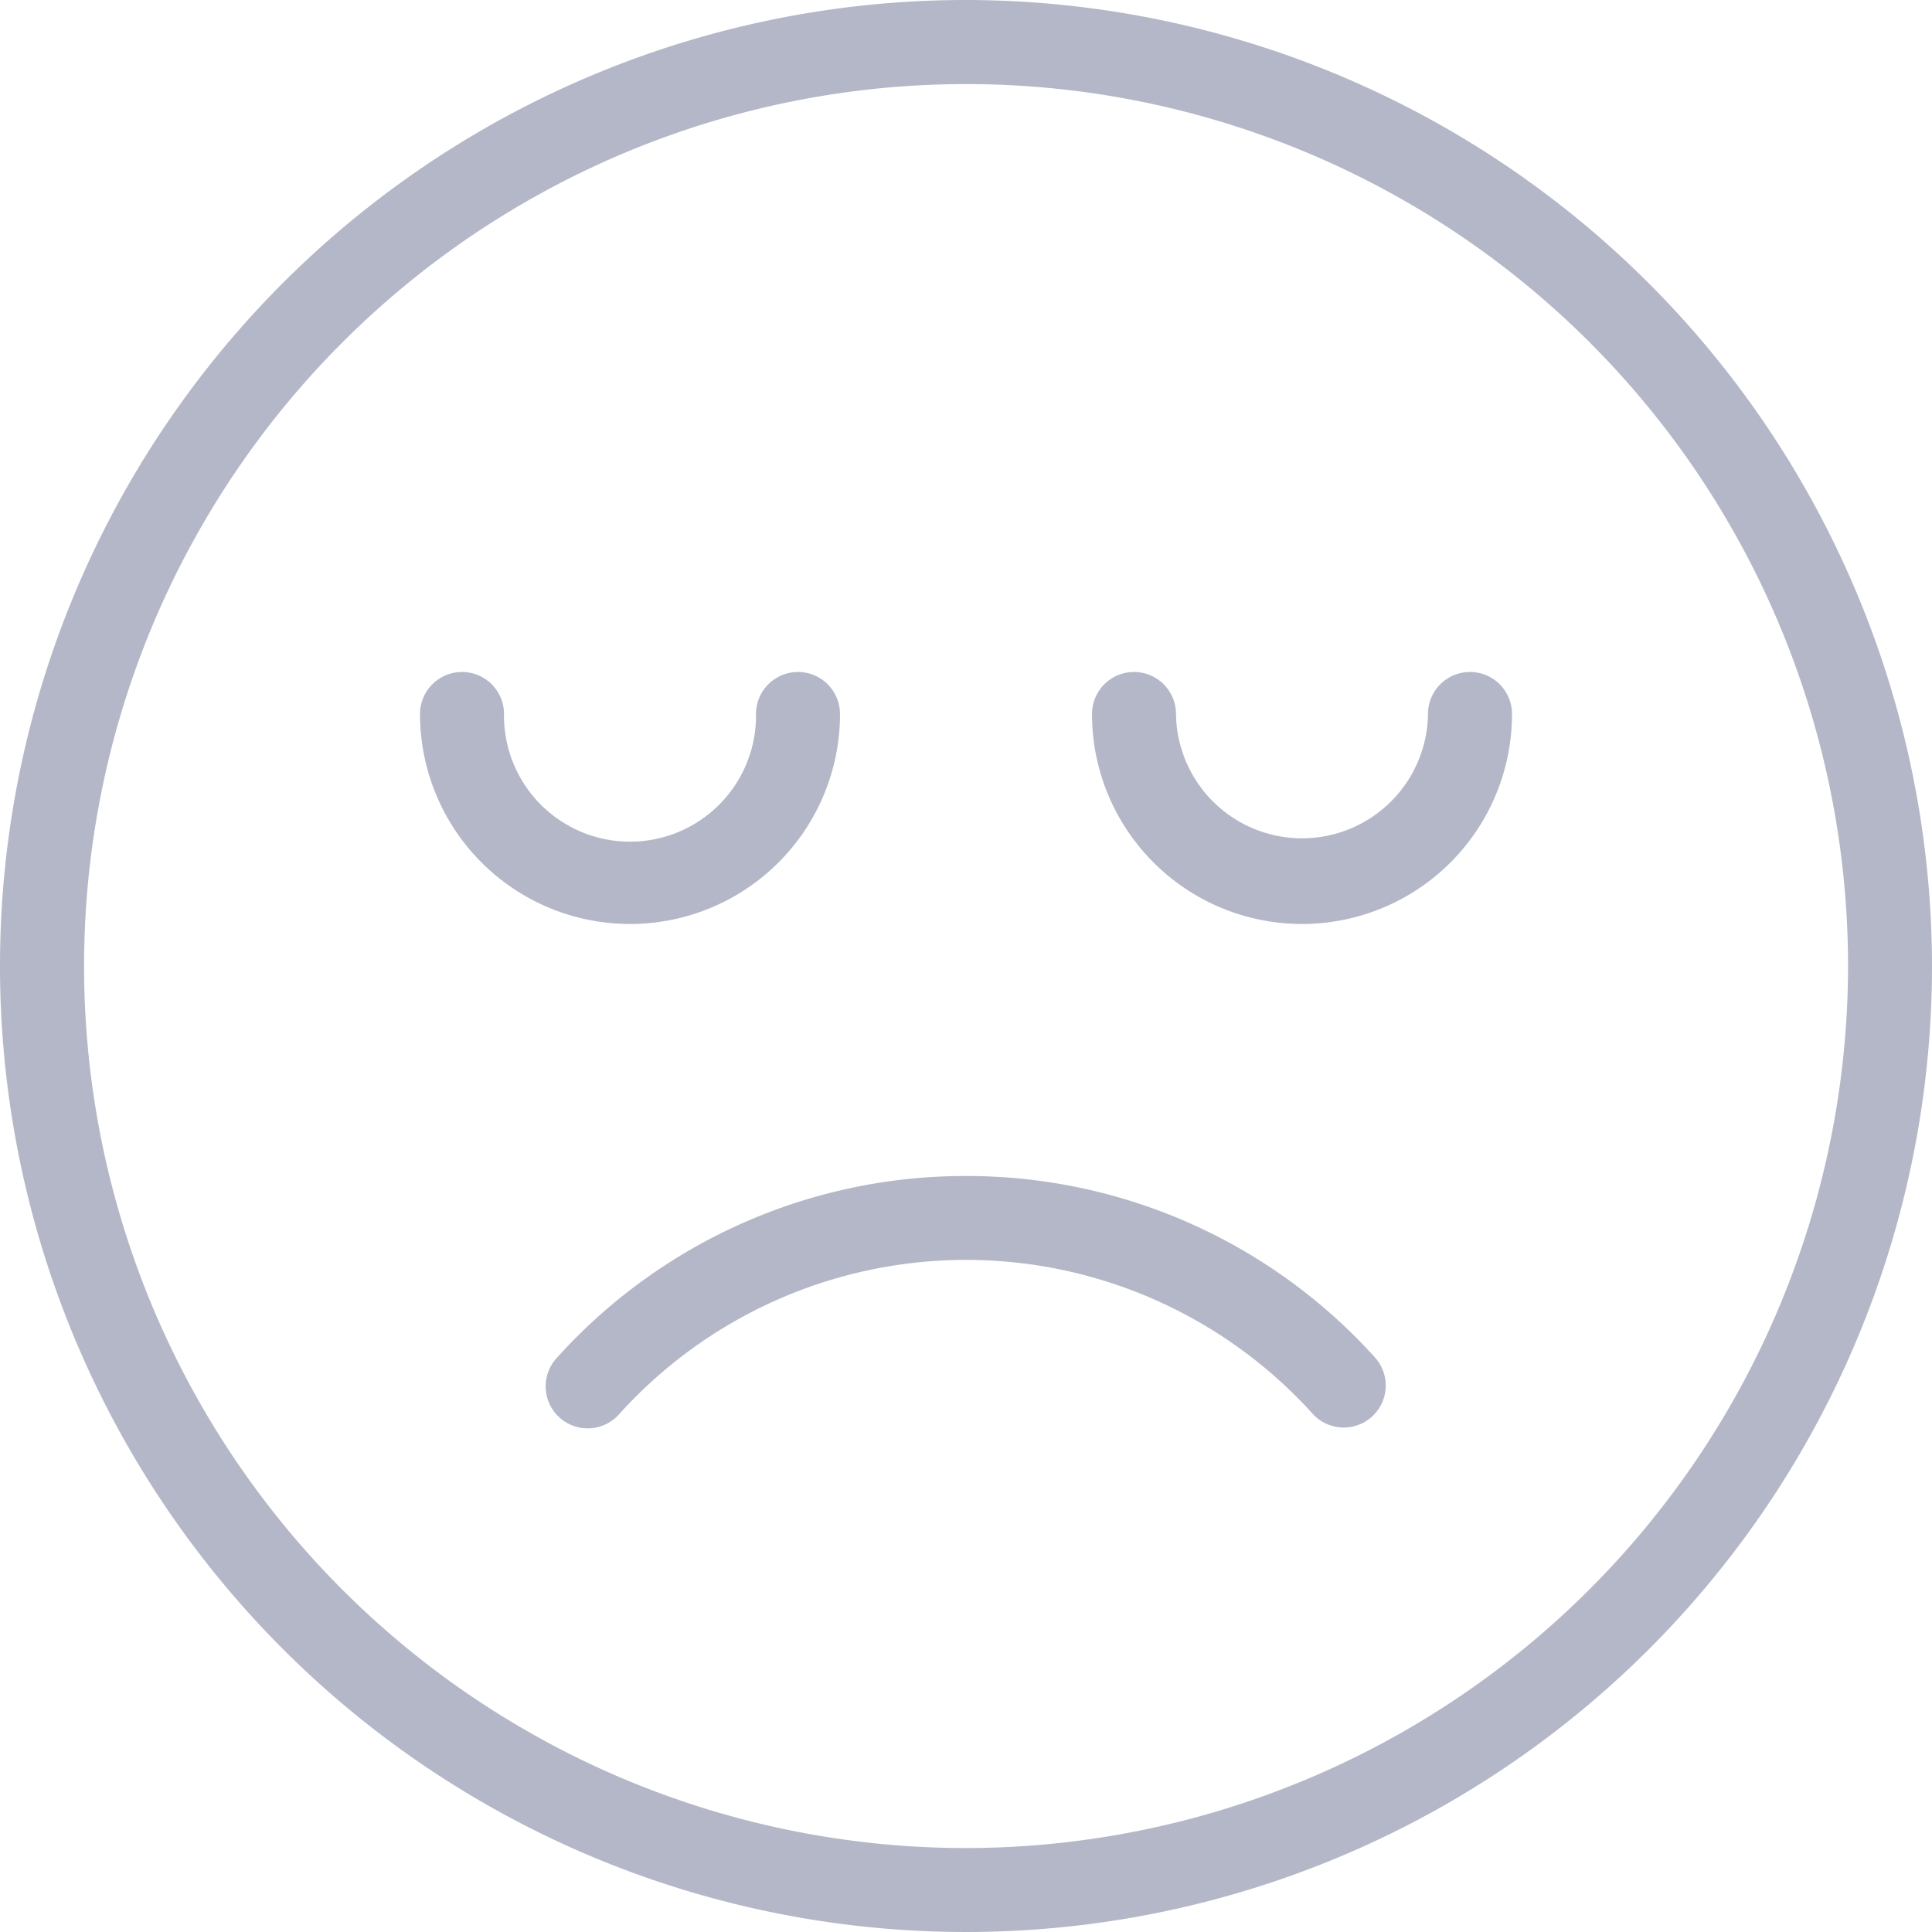 <svg xmlns="http://www.w3.org/2000/svg" width="86.352" height="86.352" viewBox="0 0 86.352 86.352">
  <g id="sad" opacity="0.3">
    <g id="Grupo_1817" data-name="Grupo 1817">
      <g id="Grupo_1816" data-name="Grupo 1816">
        <path id="Trazado_1832" data-name="Trazado 1832" d="M122.774,224a24.561,24.561,0,0,0-18.293,8.134,1.877,1.877,0,1,0,2.8,2.5,20.884,20.884,0,0,1,30.993,0,1.877,1.877,0,0,0,2.8-2.5A24.562,24.562,0,0,0,122.774,224Z" transform="translate(-79.598 -171.438)" fill="#050c44"/>
        <path id="Trazado_1833" data-name="Trazado 1833" d="M43.176,0A43.176,43.176,0,1,0,86.352,43.176,43.224,43.224,0,0,0,43.176,0Zm0,82.6A39.421,39.421,0,1,1,82.6,43.176,39.466,39.466,0,0,1,43.176,82.6Z" fill="#050c44"/>
        <path id="Trazado_1834" data-name="Trazado 1834" d="M224.895,128a1.877,1.877,0,0,0-1.877,1.877,5.632,5.632,0,0,1-11.263,0,1.877,1.877,0,0,0-3.754,0,9.386,9.386,0,0,0,18.772,0A1.877,1.877,0,0,0,224.895,128Z" transform="translate(-159.193 -97.965)" fill="#050c44"/>
        <path id="Trazado_1835" data-name="Trazado 1835" d="M98.772,129.877a1.877,1.877,0,1,0-3.754,0,5.632,5.632,0,1,1-11.263,0,1.877,1.877,0,1,0-3.754,0,9.386,9.386,0,0,0,18.772,0Z" transform="translate(-61.228 -97.965)" fill="#050c44"/>
      </g>
    </g>
  </g>
</svg>
